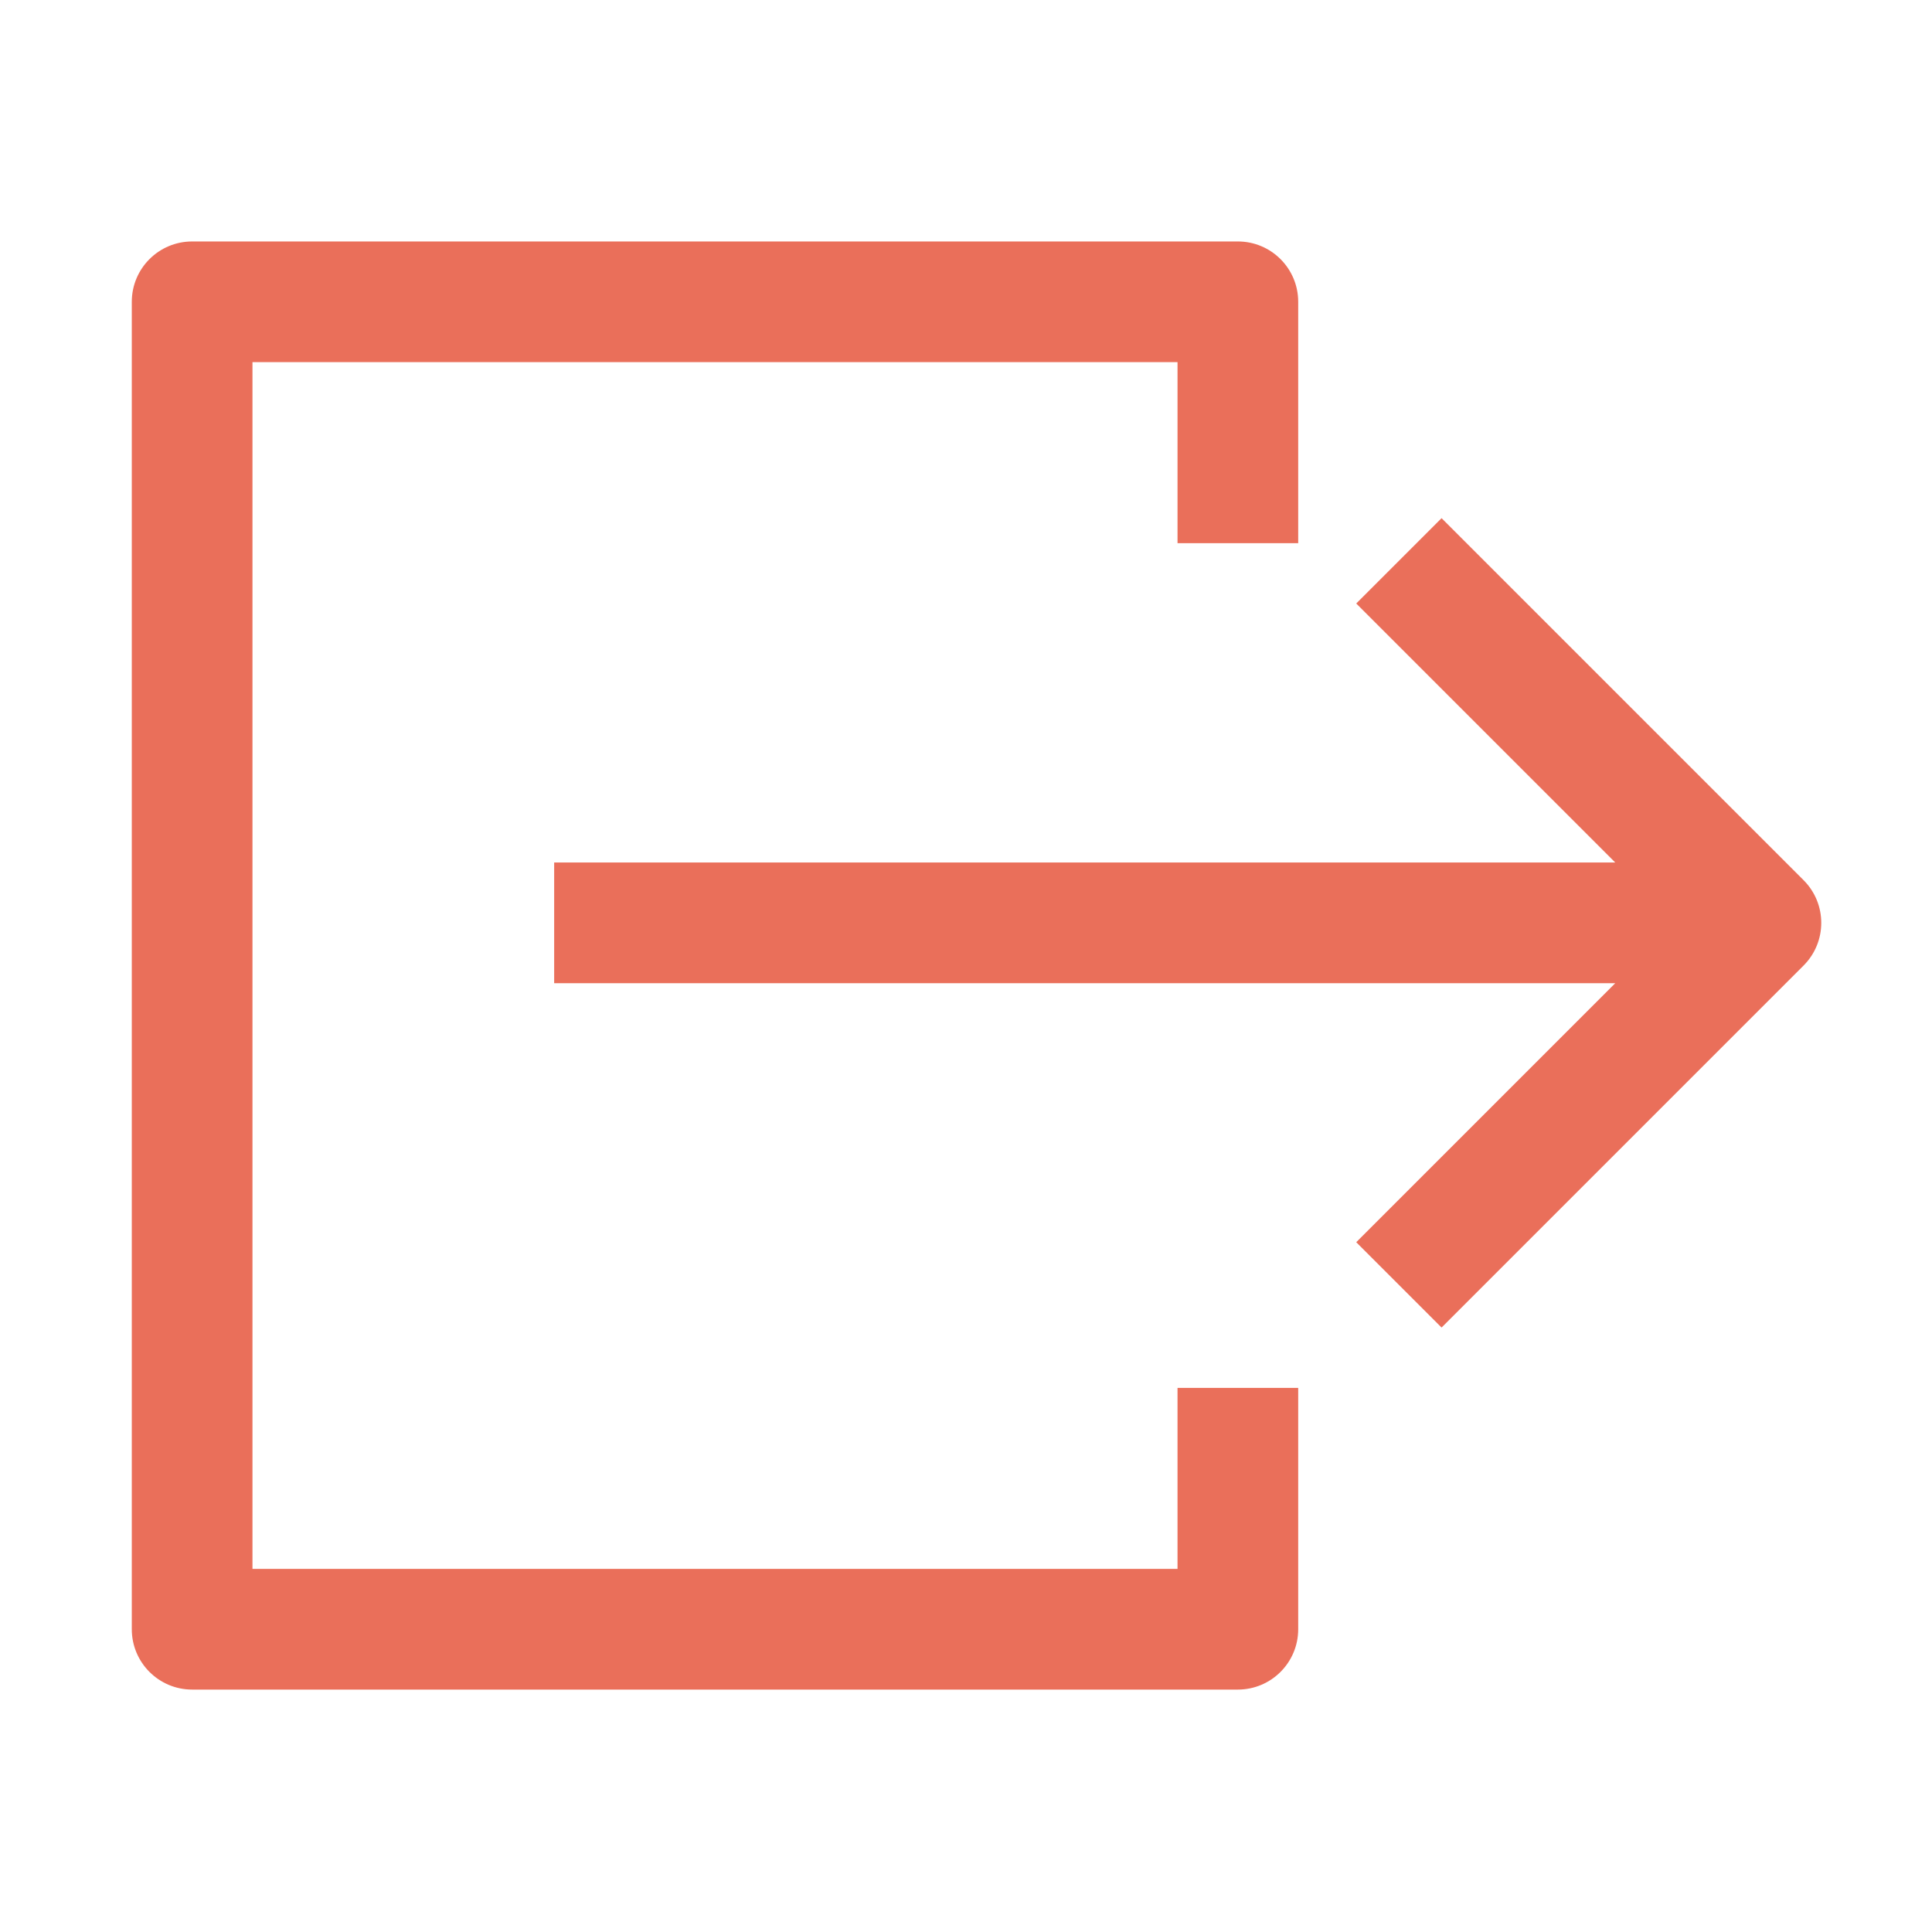 <?xml version="1.0" standalone="no"?><!DOCTYPE svg PUBLIC "-//W3C//DTD SVG 1.1//EN" "http://www.w3.org/Graphics/SVG/1.1/DTD/svg11.dtd"><svg t="1517048765211" class="icon" style="" viewBox="0 0 1024 1024" version="1.1" xmlns="http://www.w3.org/2000/svg" p-id="3987" xmlns:xlink="http://www.w3.org/1999/xlink" width="32" height="32"><defs><style type="text/css"></style></defs><path d="M624.113 831.549 133.816 831.549 133.816 191.943l490.298 0 0 95.941 63.961 0L688.074 159.962c0-17.662-14.318-31.98-31.98-31.98L101.835 127.982c-17.662 0-31.98 14.318-31.98 31.98l0 703.567c0 17.662 14.318 31.98 31.98 31.98l554.258 0c17.662 0 31.98-14.318 31.98-31.98L688.074 735.608l-63.961 0L624.113 831.549z" p-id="3988" fill="#ea6f5a"></path><path d="M955.939 466.518 764.057 274.636l-45.227 45.227 137.288 137.288-562.399 0 0 63.961 562.399 0L718.83 658.398l45.227 45.227 191.882-191.882C968.427 499.257 968.427 479.007 955.939 466.518z" p-id="3989" fill="#ea6f5a"></path></svg>